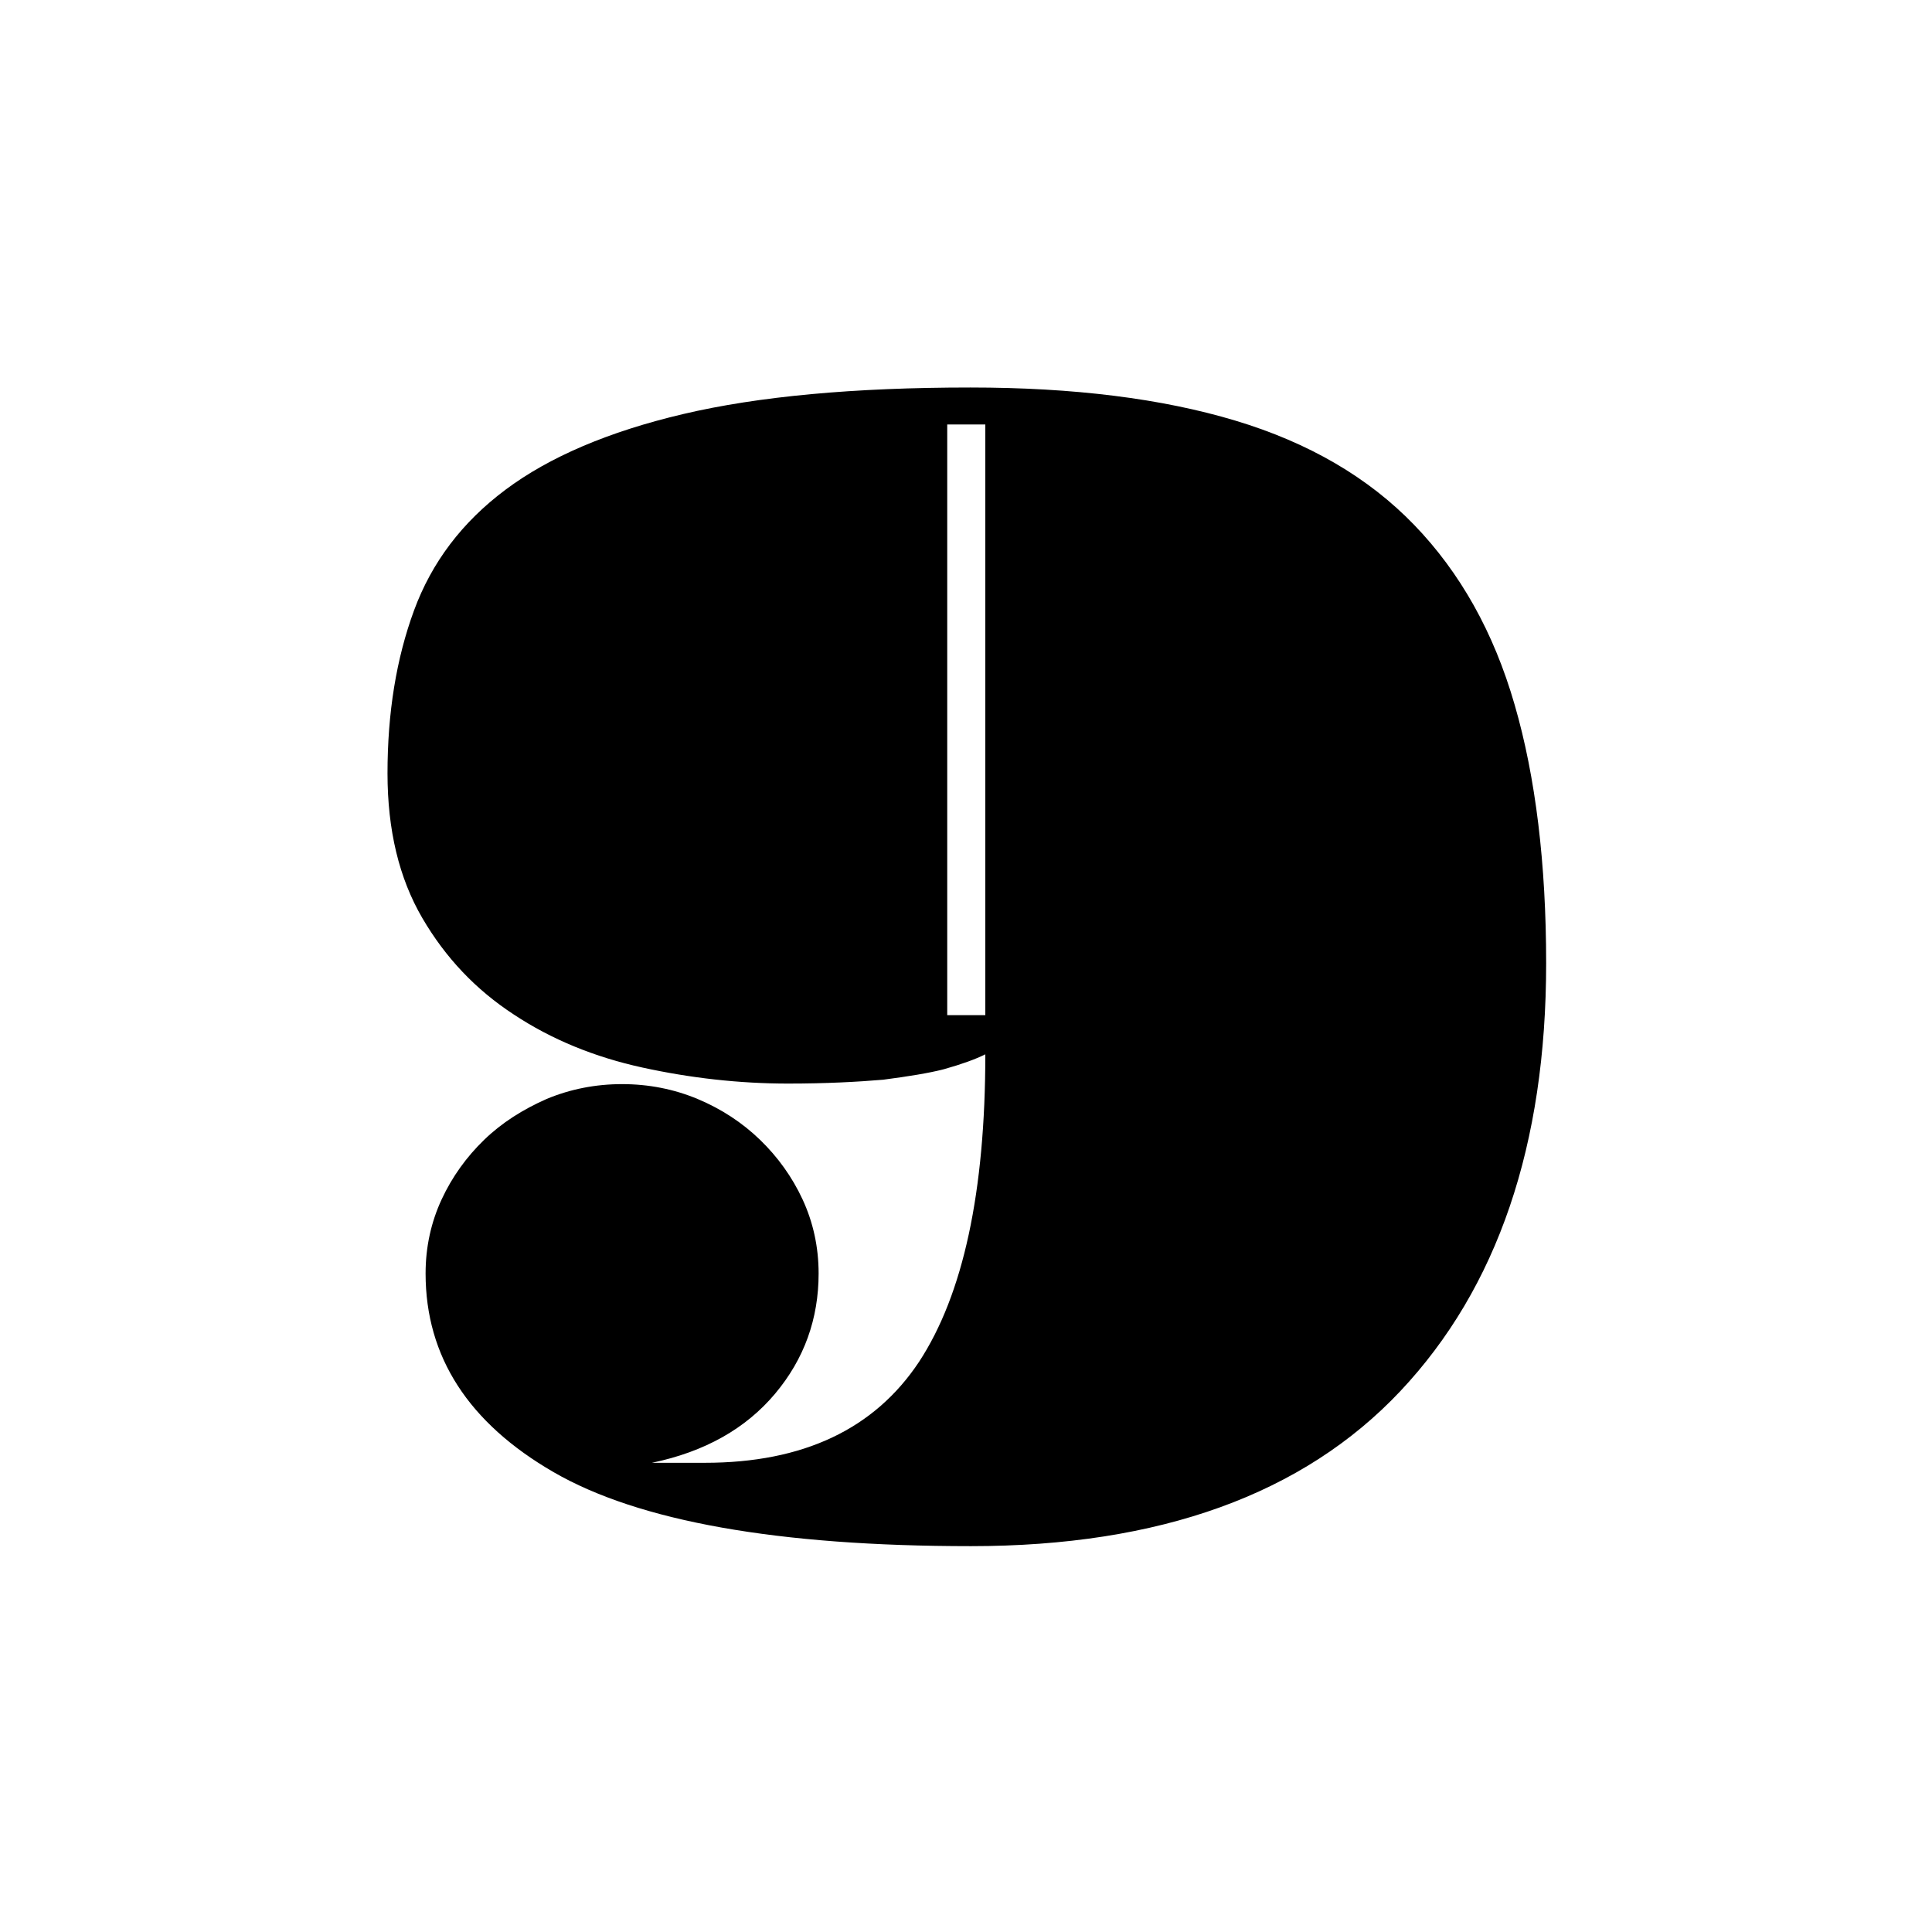 <svg xmlns="http://www.w3.org/2000/svg" id="Layer_1" viewBox="-70 132 350 350"><g id="XMLID_41_"><path id="XMLID_42_" d="M72.8 328.3c-8.9 0-17.7-1-26.4-2.9s-16.5-5.1-23.3-9.6c-6.9-4.5-12.4-10.3-16.6-17.5-4.2-7.2-6.3-15.9-6.3-26.2 0-11 1.6-20.8 4.8-29.5s8.7-16 16.6-21.9c7.9-5.9 18.6-10.5 32.2-13.7 13.6-3.2 30.9-4.8 52-4.8 18.7 0 34.7 2 48 6s24.1 10.3 32.4 18.9c8.3 8.6 14.4 19.4 18.2 32.6 3.8 13.1 5.7 28.8 5.7 46.8 0 32.9-8.8 58.8-26.4 77.5s-43.6 28.1-77.8 28.1c-35 0-60.2-4.5-75.6-13.4s-23.2-20.9-23.2-36c0-4.8 1-9.3 2.9-13.4s4.5-7.7 7.7-10.8c3.2-3.1 7-5.5 11.3-7.4 4.3-1.8 8.9-2.7 13.7-2.7s9.4.9 13.7 2.7c4.3 1.8 8.1 4.3 11.3 7.4s5.8 6.7 7.7 10.8c1.9 4.1 2.9 8.6 2.9 13.4 0 8.2-2.6 15.5-7.9 21.8-5.3 6.3-12.7 10.5-22.3 12.5h9.6c17.8 0 30.7-6.1 38.8-18.3 8-12.2 12-30.8 12-55.7-1.8.9-4.3 1.8-7.5 2.7-2.7.7-6.4 1.3-11 1.9-4.7.4-10.4.7-17.2.7zm28.8-12.4h6.9v-107h-6.9v107z" class="st0"/></g></svg>